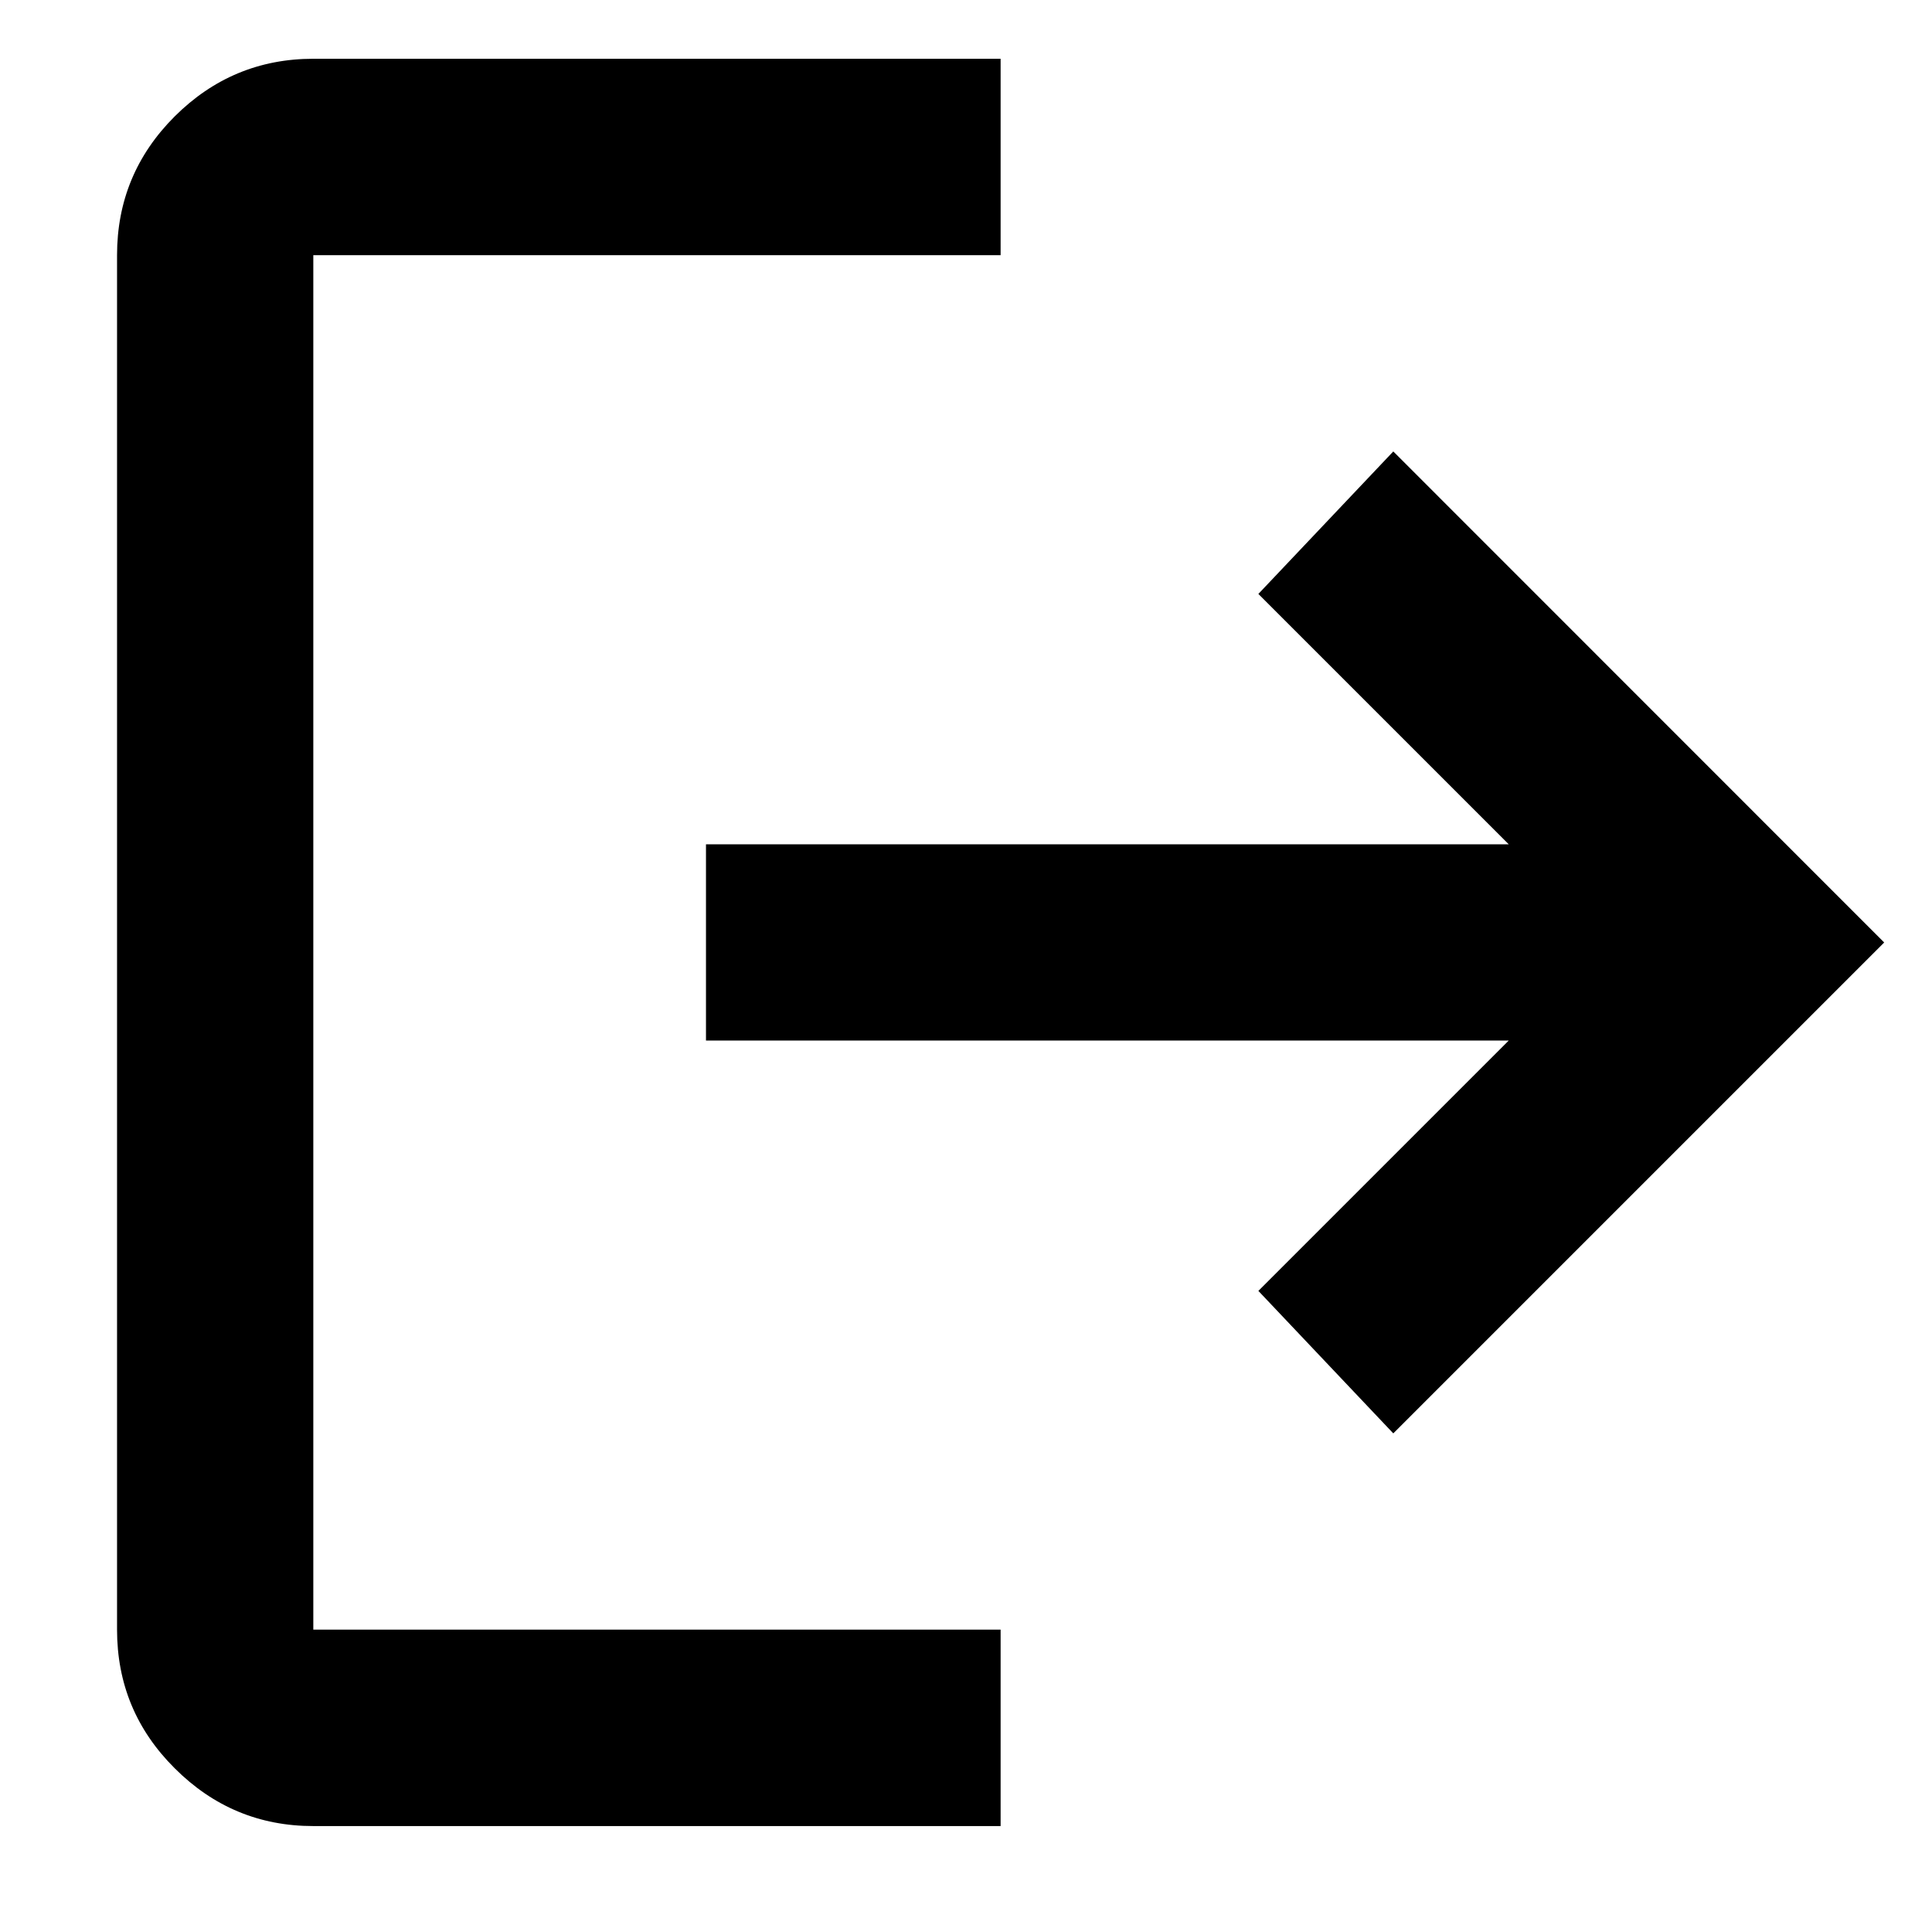 <svg width="12" height="12" viewBox="0 0 12 12" fill="none" xmlns="http://www.w3.org/2000/svg">
<path d="M1.946 11.342C1.611 11.342 1.324 11.222 1.085 10.983C0.846 10.745 0.727 10.458 0.727 10.122V1.585C0.727 1.249 0.846 0.962 1.085 0.723C1.324 0.485 1.611 0.365 1.946 0.365H6.215V1.585H1.946V10.122H6.215V11.342H1.946ZM8.654 8.903L7.816 8.018L9.371 6.463H4.385V5.244H9.371L7.816 3.689L8.654 2.804L11.703 5.854L8.654 8.903Z" fill="black"/>
</svg>

